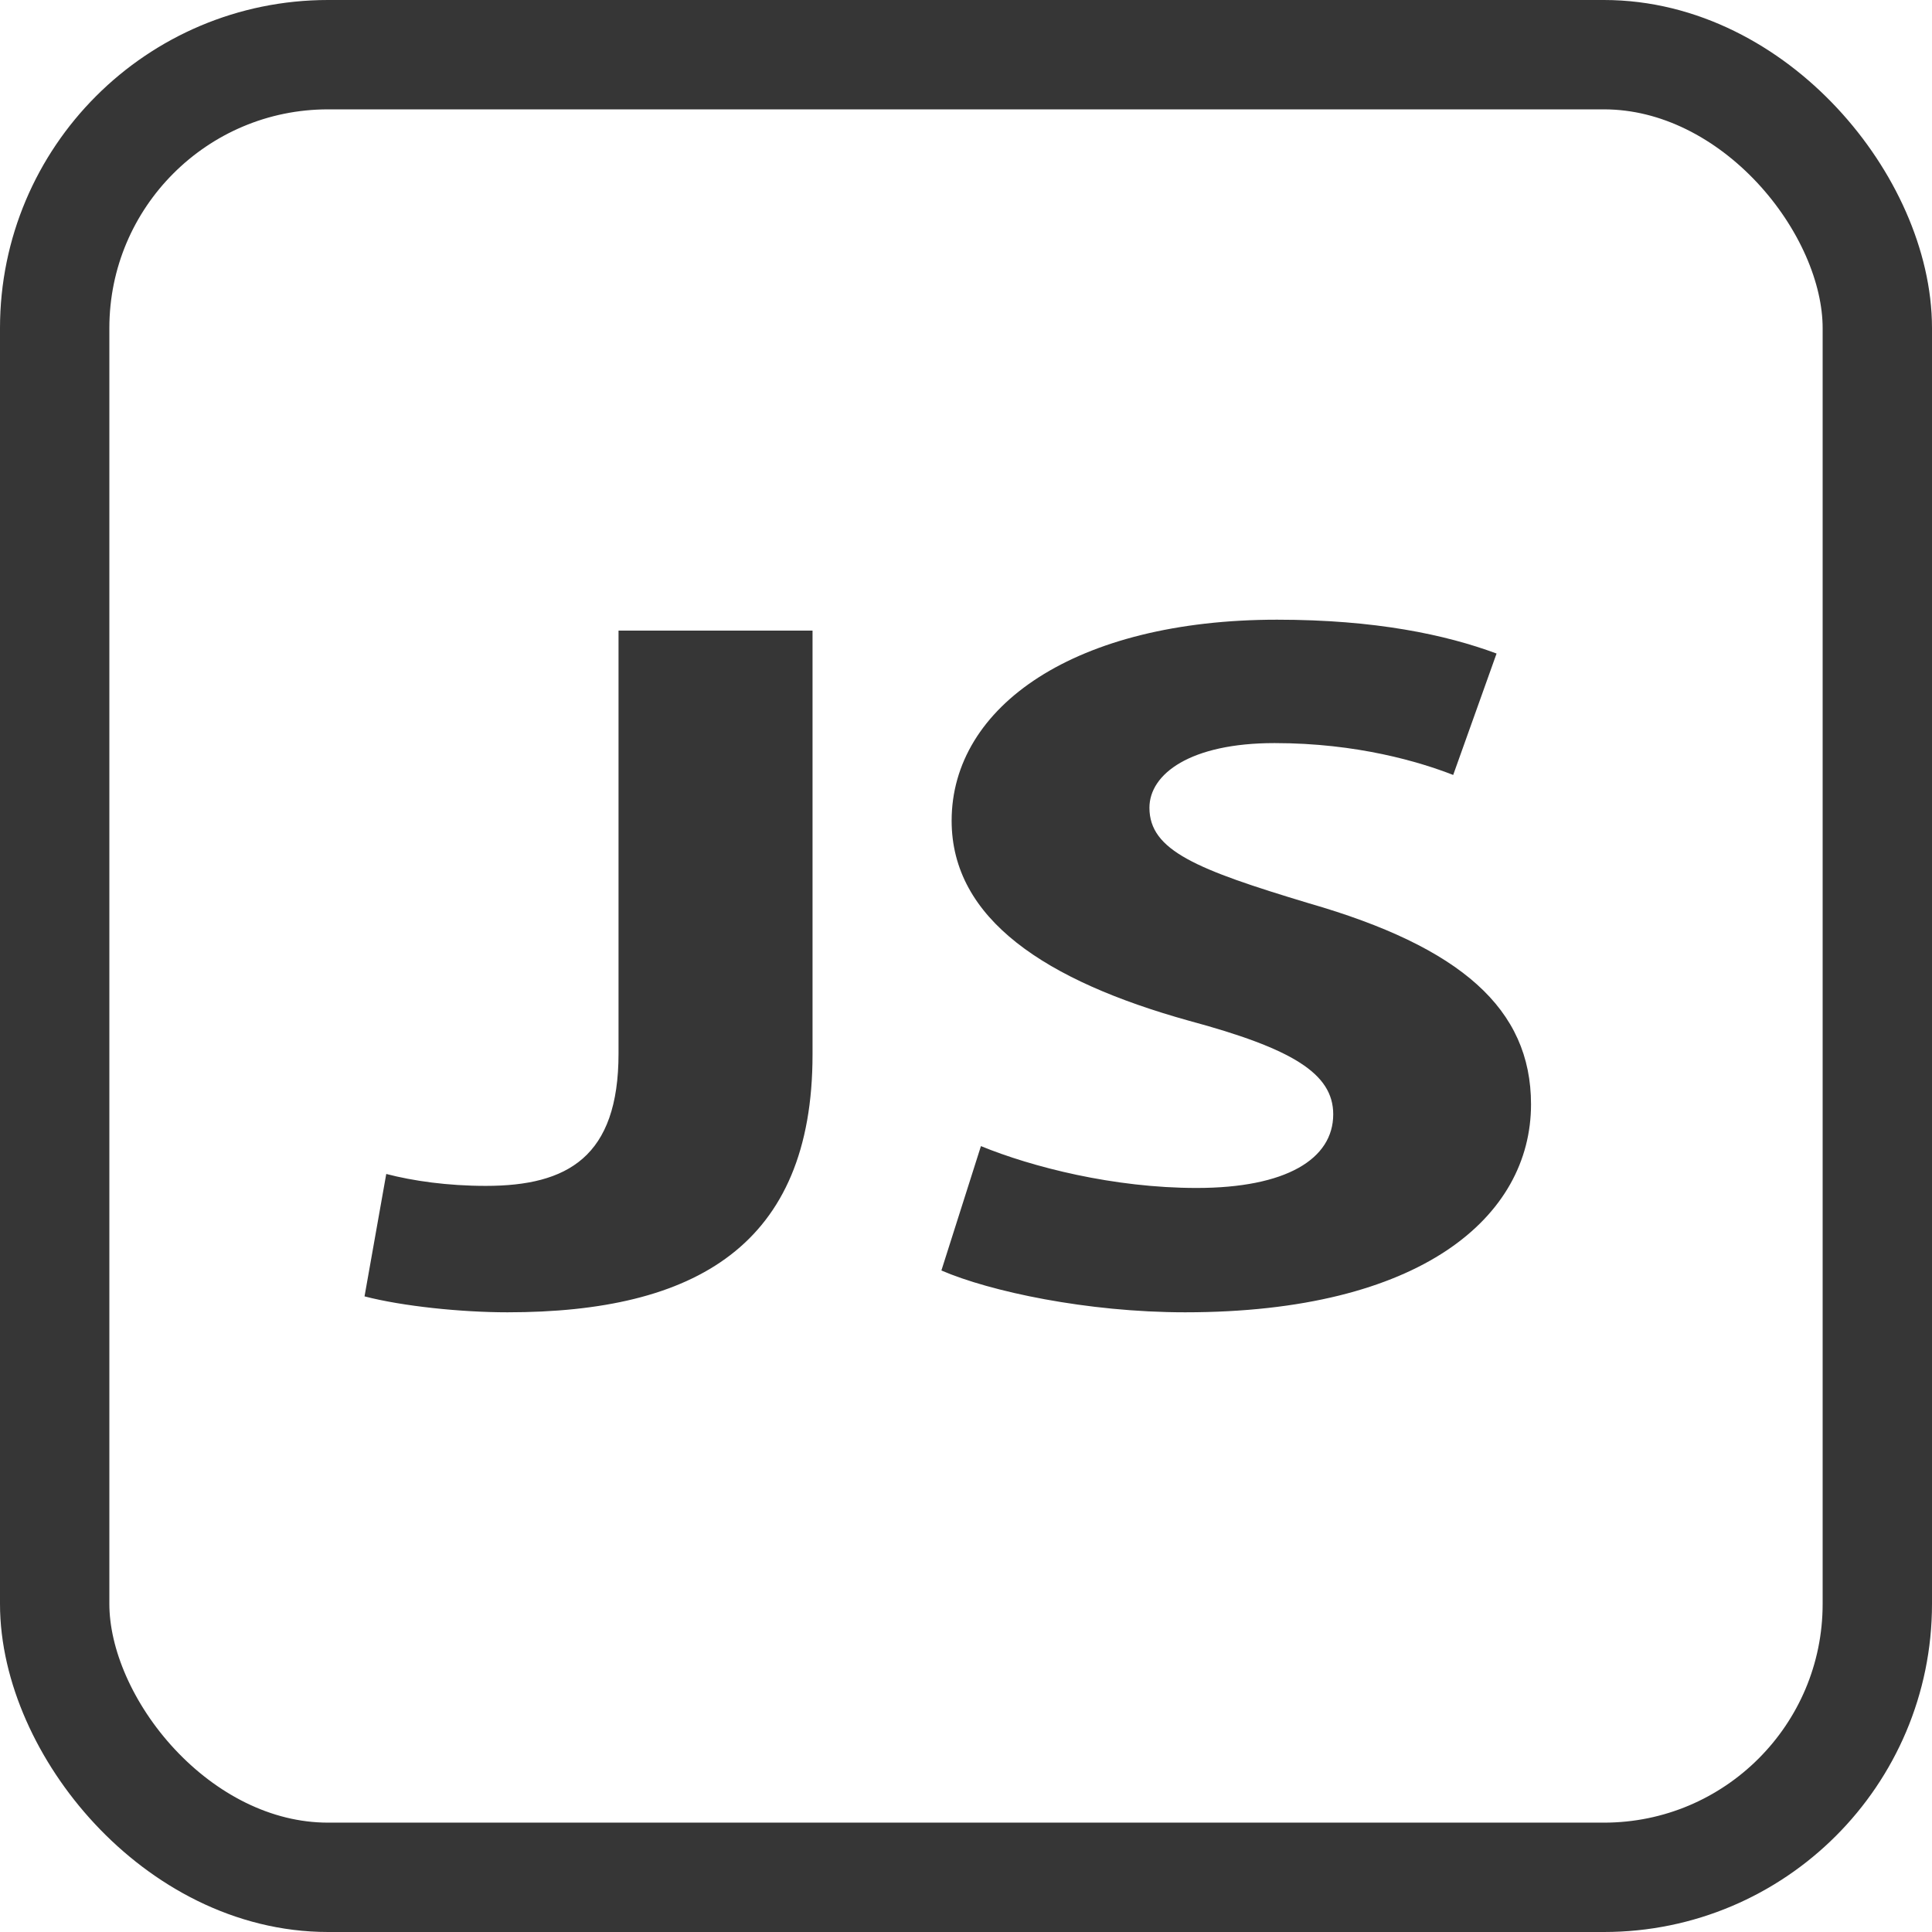 <svg width="53" height="53" viewBox="0 0 53 53" fill="none" xmlns="http://www.w3.org/2000/svg">
<path d="M16.968 17.299H22.29V28.929C22.29 34.17 19.068 36 13.921 36C12.661 36 11.05 35.836 10 35.563L10.596 32.205C11.331 32.396 12.277 32.532 13.327 32.532C15.568 32.532 16.968 31.74 16.968 28.901V17.299ZM26.91 31.441C28.31 32.014 30.552 32.589 32.827 32.589C35.279 32.589 36.574 31.797 36.574 30.569C36.574 29.449 35.453 28.767 32.617 28.002C28.696 26.91 26.106 25.218 26.106 22.514C26.106 19.375 29.502 17 35.033 17C37.728 17 39.655 17.409 41.055 17.928L39.865 21.259C38.954 20.904 37.239 20.385 34.964 20.385C32.653 20.385 31.532 21.231 31.532 22.159C31.532 23.333 32.827 23.852 35.908 24.78C40.075 25.981 42 27.674 42 30.294C42 33.379 38.99 36 32.512 36C29.817 36 27.155 35.427 25.825 34.853L26.91 31.44V31.441Z" fill="#363636"/>
<rect x="1.5" y="1.5" width="50" height="50" rx="7.5" stroke="#363636" stroke-width="3"/>
</svg>
